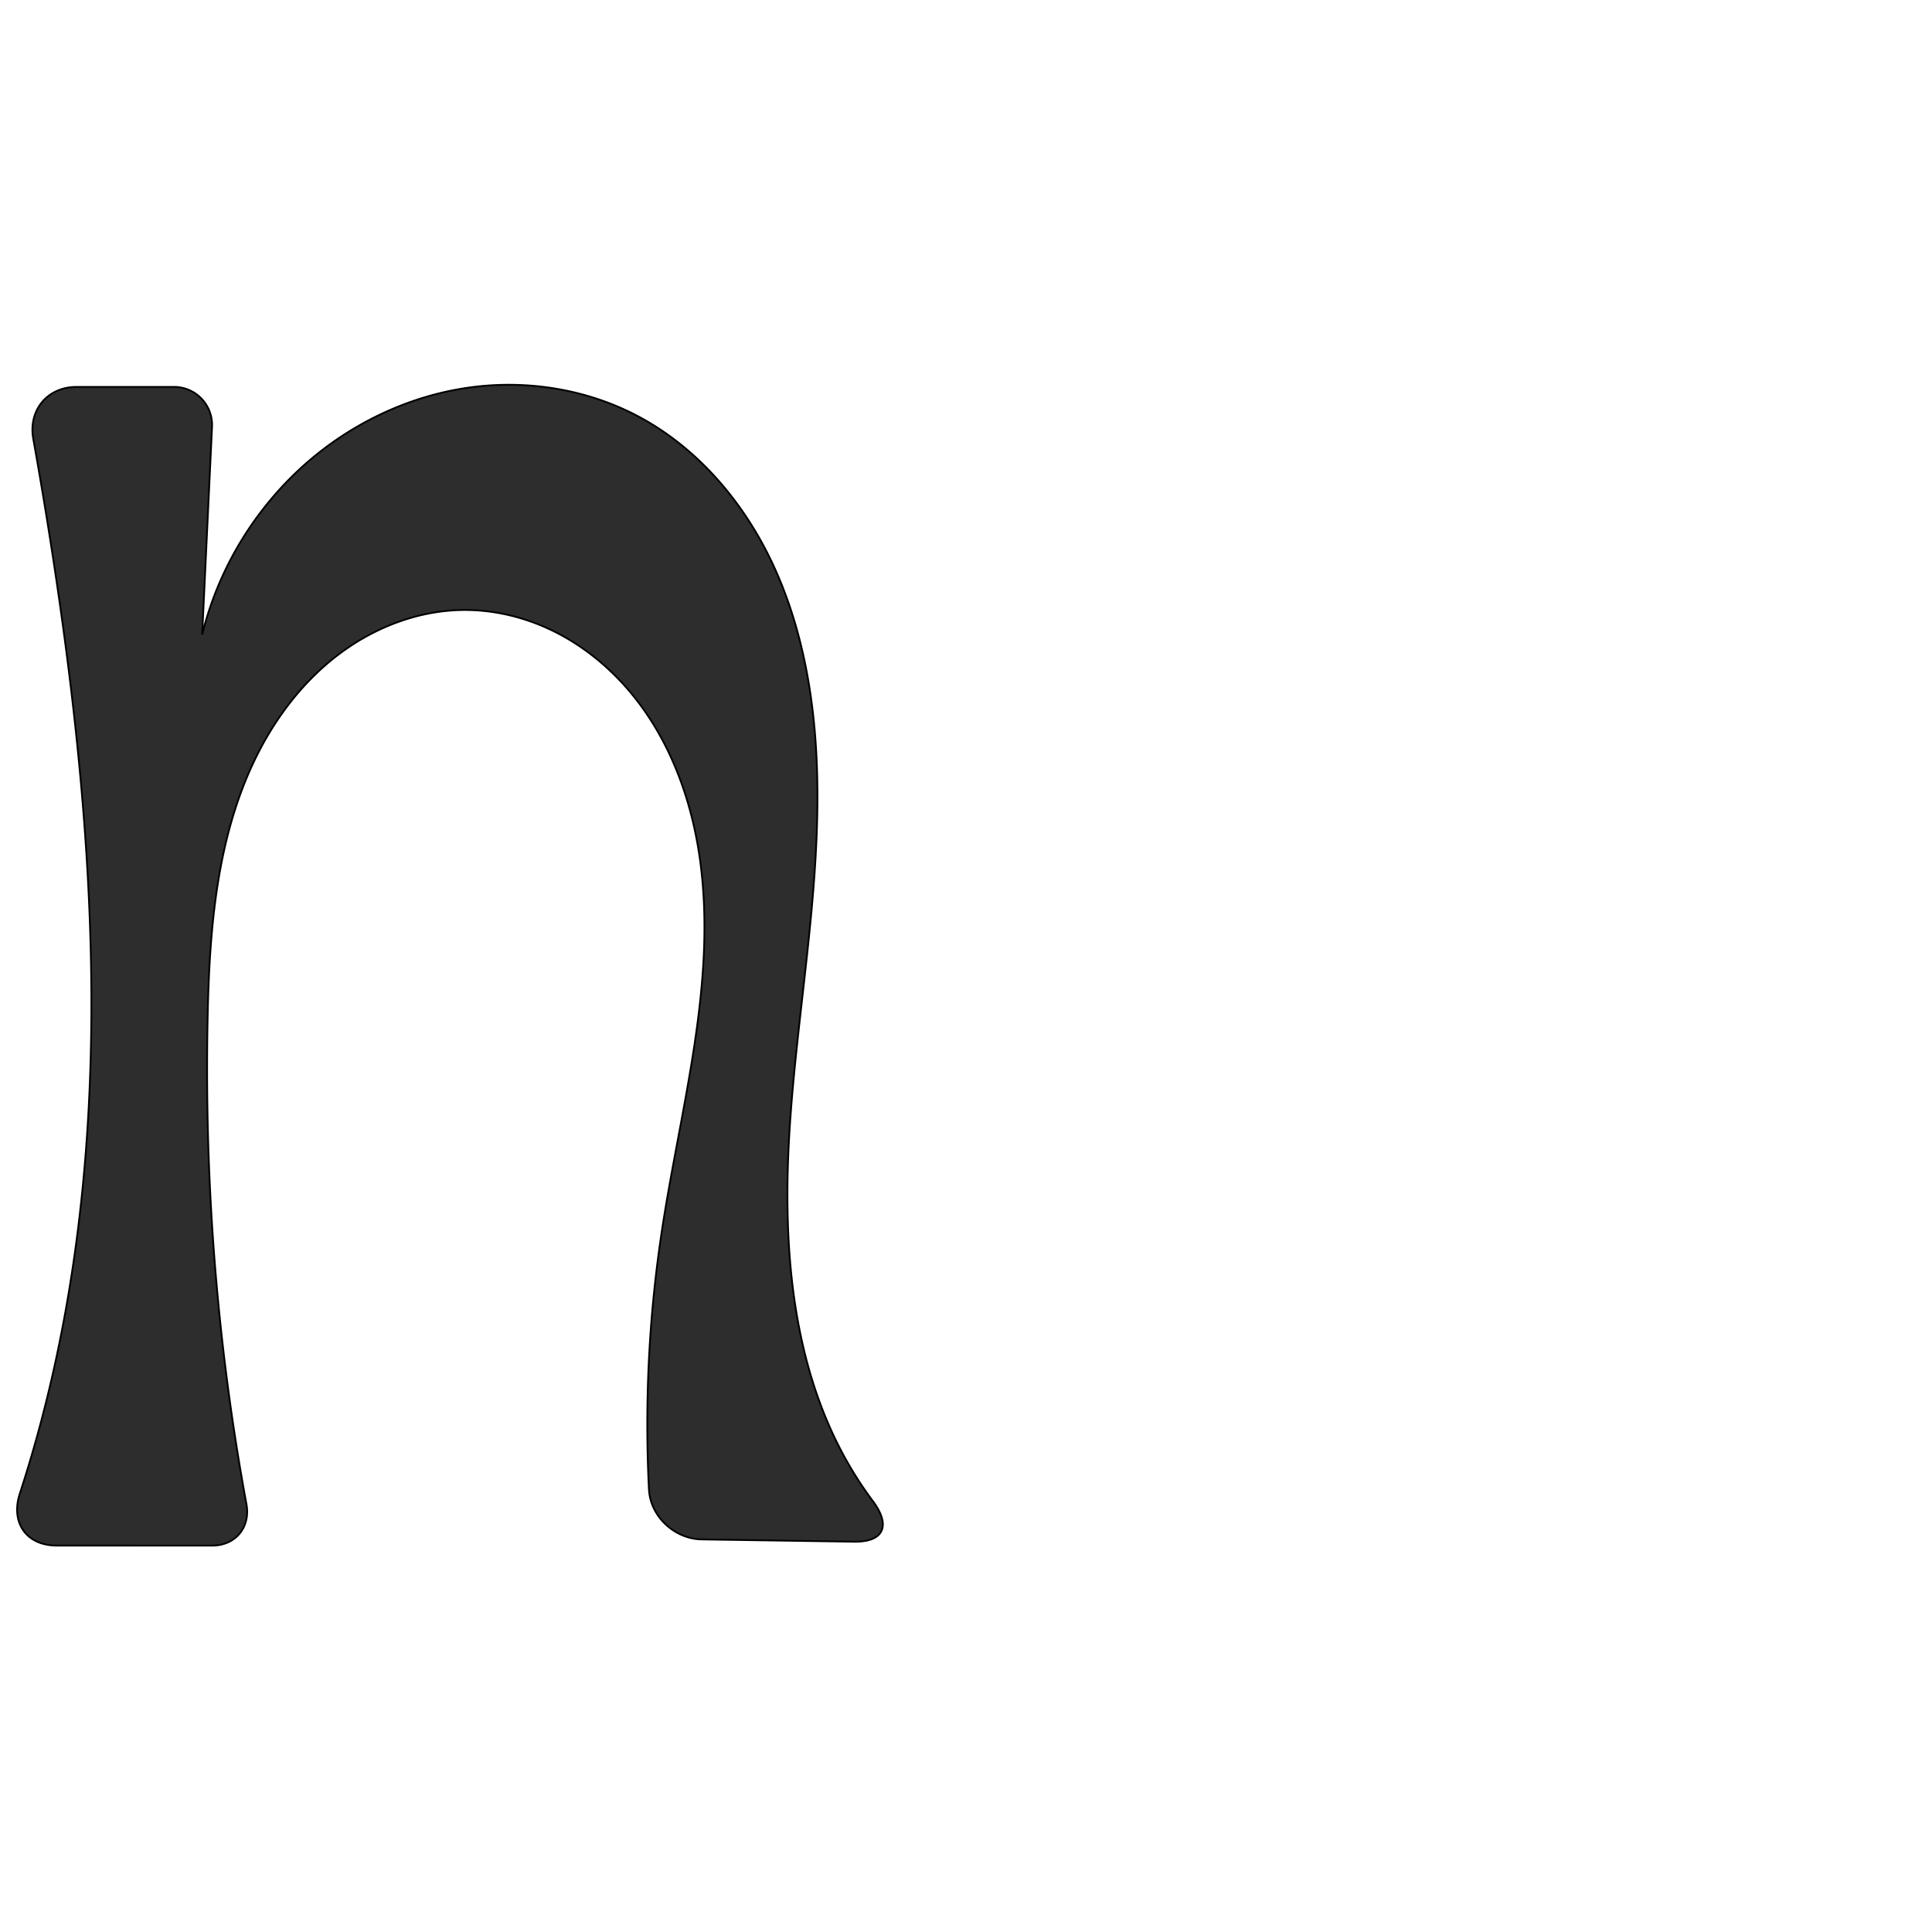 <?xml version="1.0" encoding="UTF-8" standalone="no"?>
<svg
   xmlns:dc="http://purl.org/dc/elements/1.1/"
   xmlns:cc="http://creativecommons.org/ns#"
   xmlns:rdf="http://www.w3.org/1999/02/22-rdf-syntax-ns#"
   xmlns:svg="http://www.w3.org/2000/svg"
   xmlns="http://www.w3.org/2000/svg"
   xmlns:sodipodi="http://sodipodi.sourceforge.net/DTD/sodipodi-0.dtd"
   xmlns:inkscape="http://www.inkscape.org/namespaces/inkscape"
   xml:space="preserve"
   width="1000"
   height="1000"
   version="1.1"
   style="clip-rule:evenodd;fill-rule:evenodd;image-rendering:optimizeQuality;shape-rendering:geometricPrecision;text-rendering:geometricPrecision"
   viewBox="0 0 1000 1000"
   id="svg10"
   sodipodi:docname="n.svg"
   inkscape:version="1.0.2 (e86c870879, 2021-01-15)"><sodipodi:namedview
   pagecolor="#ffffff"
   bordercolor="#666666"
   borderopacity="1"
   objecttolerance="10"
   gridtolerance="10"
   guidetolerance="10"
   inkscape:pageopacity="0"
   inkscape:pageshadow="2"
   inkscape:window-width="1920"
   inkscape:window-height="1051"
   id="namedview12"
   showgrid="false"
   inkscape:zoom="0.84890884"
   inkscape:cx="169.61082"
   inkscape:cy="375.04089"
   inkscape:window-x="0"
   inkscape:window-y="0"
   inkscape:window-maximized="1"
   inkscape:current-layer="svg10"
   showguides="true"
   inkscape:guide-bbox="true"
   inkscape:document-rotation="0"><sodipodi:guide
   position="0,1000"
   orientation="0,1"
   id="guide16"
   inkscape:label=""
   inkscape:locked="true"
   inkscape:color="rgb(0,0,255)" /><sodipodi:guide
   position="1763.312,2036.169"
   orientation="1000,0"
   id="guide18" /><sodipodi:guide
   position="0,200"
   orientation="0,1"
   id="guide20"
   inkscape:label="base"
   inkscape:locked="true"
   inkscape:color="rgb(0,0,255)" /><inkscape:grid
   type="xygrid"
   id="grid24"
   originx="-473.376"
   originy="-489.692" /><sodipodi:guide
   position="0,0"
   orientation="0,1"
   id="guide34"
   inkscape:label="bottom"
   inkscape:locked="true"
   inkscape:color="rgb(0,0,255)" /><sodipodi:guide
   position="225.051,1693.319"
   orientation="0,1"
   id="guide44"
   inkscape:label=""
   inkscape:locked="false"
   inkscape:color="rgb(0,0,255)" /><sodipodi:guide
   position="0,900"
   orientation="0,1"
   id="guide46"
   inkscape:label=""
   inkscape:locked="true"
   inkscape:color="rgb(0,0,255)" /><sodipodi:guide
   position="446.931,591.34"
   orientation="1,0"
   id="guide841"
   inkscape:label="width" />    <sodipodi:guide
   position="110.73,799.743"
   orientation="0,-1"
   id="guide848" /></sodipodi:namedview>
 <defs
   id="defs4"><inkscape:path-effect
   effect="fillet_chamfer"
   id="path-effect850"
   is_visible="true"
   lpeversion="1"
   satellites_param="F,0,0,1,0,28.316,0,1 @ F,0,0,1,0,25.64,0,1 @ F,0,0,1,0,0,0,1 @ F,0,0,1,0,0,0,1 @ F,0,0,1,0,0,0,1 @ F,0,0,1,0,0,0,1 @ F,0,0,1,0,0,0,1 @ F,0,0,1,0,0,0,1 @ F,0,0,1,0,0,0,1 @ F,0,0,1,0,0,0,1 @ F,0,0,1,0,0,0,1 @ F,0,0,1,0,21.83,0,1 @ F,0,0,1,0,28.438,0,1 @ F,0,0,1,0,0,0,1 @ F,0,0,1,0,0,0,1 @ F,0,0,1,0,27.391,0,1 @ F,0,0,1,0,20.659,0,1 @ F,0,0,1,0,0,0,1 @ F,0,0,1,0,0,0,1 @ F,0,0,1,0,0,0,1 @ F,0,0,1,0,0,0,1 @ F,0,0,1,0,0,0,1 @ F,0,0,1,0,0,0,1 @ F,0,0,1,0,0,0,1 @ F,0,0,1,0,0,0,1"
   unit="px"
   method="auto"
   mode="F"
   radius="0"
   chamfer_steps="1"
   flexible="false"
   use_knot_distance="true"
   apply_no_radius="true"
   apply_with_radius="true"
   only_selected="true"
   hide_knots="false" /><inkscape:path-effect
   effect="spiro"
   id="path-effect849"
   is_visible="true"
   lpeversion="1" /><inkscape:path-effect
   effect="spiro"
   id="path-effect851"
   is_visible="true"
   lpeversion="1" />
  <style
   type="text/css"
   id="style2">
   <![CDATA[
    .fil0 {fill:#EF7F1A;fill-rule:nonzero}
   ]]>
  </style>
 <inkscape:path-effect
   effect="spiro"
   id="path-effect1214"
   is_visible="true"
   lpeversion="1" /><inkscape:path-effect
   effect="spiro"
   id="path-effect1195"
   is_visible="true"
   lpeversion="1" /><inkscape:path-effect
   effect="spiro"
   id="path-effect992"
   is_visible="true"
   lpeversion="1" /><inkscape:path-effect
   effect="spiro"
   id="path-effect1060"
   is_visible="true"
   lpeversion="1" /><inkscape:path-effect
   effect="spiro"
   id="path-effect1047"
   is_visible="true"
   lpeversion="1" /><inkscape:path-effect
   effect="spiro"
   id="path-effect1085"
   is_visible="true"
   lpeversion="1" /><inkscape:path-effect
   effect="spiro"
   id="path-effect1286"
   is_visible="true"
   lpeversion="1" /></defs>
 
<path
   style="fill:#2d2d2d;stroke:#000000;stroke-width:0.918px;stroke-linecap:butt;stroke-linejoin:miter;stroke-opacity:1"
   d="m 442.036,797.981 -78.73,-1.18 c -14.159,-0.212 -26.706,-11.819 -27.418,-25.96 -2.235,-44.41 -0.03,-89.044 6.586,-133.016 9.654,-64.156 28.712,-128.5 19.858,-192.771 -4.427,-32.136 -16.225,-63.83 -37.451,-88.361 -10.613,-12.265 -23.505,-22.625 -38.031,-29.84 -14.526,-7.215 -30.696,-11.243 -46.915,-11.118 -23.068,0.178 -45.706,8.811 -64.173,22.637 -18.467,13.825 -32.884,32.648 -43.114,53.325 -20.46,41.353 -24.223,88.807 -25.171,134.935 -1.312,63.8 2.086,127.708 10.455,190.971 2.699,20.398 5.913,40.729 9.64,60.965 2.183,11.857 -5.629,21.432 -17.685,21.43 l -80.556,-0.011 c -15.706,-0.002 -23.946,-11.924 -19.083,-26.857 4.115,-12.638 7.869,-25.393 11.253,-38.246 37.233,-141.374 29.054,-290.859 7.566,-435.466 -3.586,-24.133 -7.534,-48.213 -11.843,-72.227 -2.672,-14.89 7.275,-26.933 22.403,-26.933 h 50.444 a 19.702,19.702 46.358 0 1 19.68,20.635 l -5.103,107.554 c 9.037,-37.068 30.821,-70.902 60.824,-94.47 22.96,-18.036 50.712,-30.111 79.688,-33.698 28.976,-3.587 59.097,1.45 84.914,15.086 31.577,16.679 55.714,45.568 70.583,78.037 14.869,32.469 20.976,68.402 22.205,104.092 2.098,60.943 -9.572,121.438 -13.842,182.267 -4.269,60.829 -0.367,124.824 29.981,177.714 3.88,6.763 8.169,13.291 12.831,19.54 9.343,12.523 5.84,21.2 -9.796,20.965 z"
   id="path847"
   inkscape:path-effect="#path-effect849;#path-effect850"
   inkscape:original-d="M 470.34871,798.40501 337.6695,796.41686 c 0,0 12.1489,-106.18467 4.8057,-158.59228 C 326.87726,526.5036 355.18366,329.58539 239.93561,315.73493 155.54927,305.59342 128.22837,446.86242 107.47721,526.63178 91.395679,588.45071 110.91615,654.21876 117.93269,717.60251 120.99519,745.26751 131.71764,800 131.71764,800 L 0.8937541,799.98264 c 0,0 16.9405979,-42.68374 20.6084479,-65.09898 C 44.96551,591.49289 40.002058,444.18245 29.068513,299.41742 26.543596,265.98639 12.236824,200.25707 12.236824,200.25707 h 98.493556 l -6.08237,128.18944 c 0,0 29.00653,-74.71334 60.82403,-94.4702 46.90913,-29.1279 116.07771,-44.14901 164.60169,-18.6116 61.4606,32.34576 75.4366,116.56179 92.78853,182.12904 30.79245,116.35455 -25.32409,246.76962 16.13925,359.98145 5.86167,16.00475 31.3472,40.92981 31.3472,40.92981 z"
   sodipodi:nodetypes="ccaaaaccaacccaaaac" /></svg>
